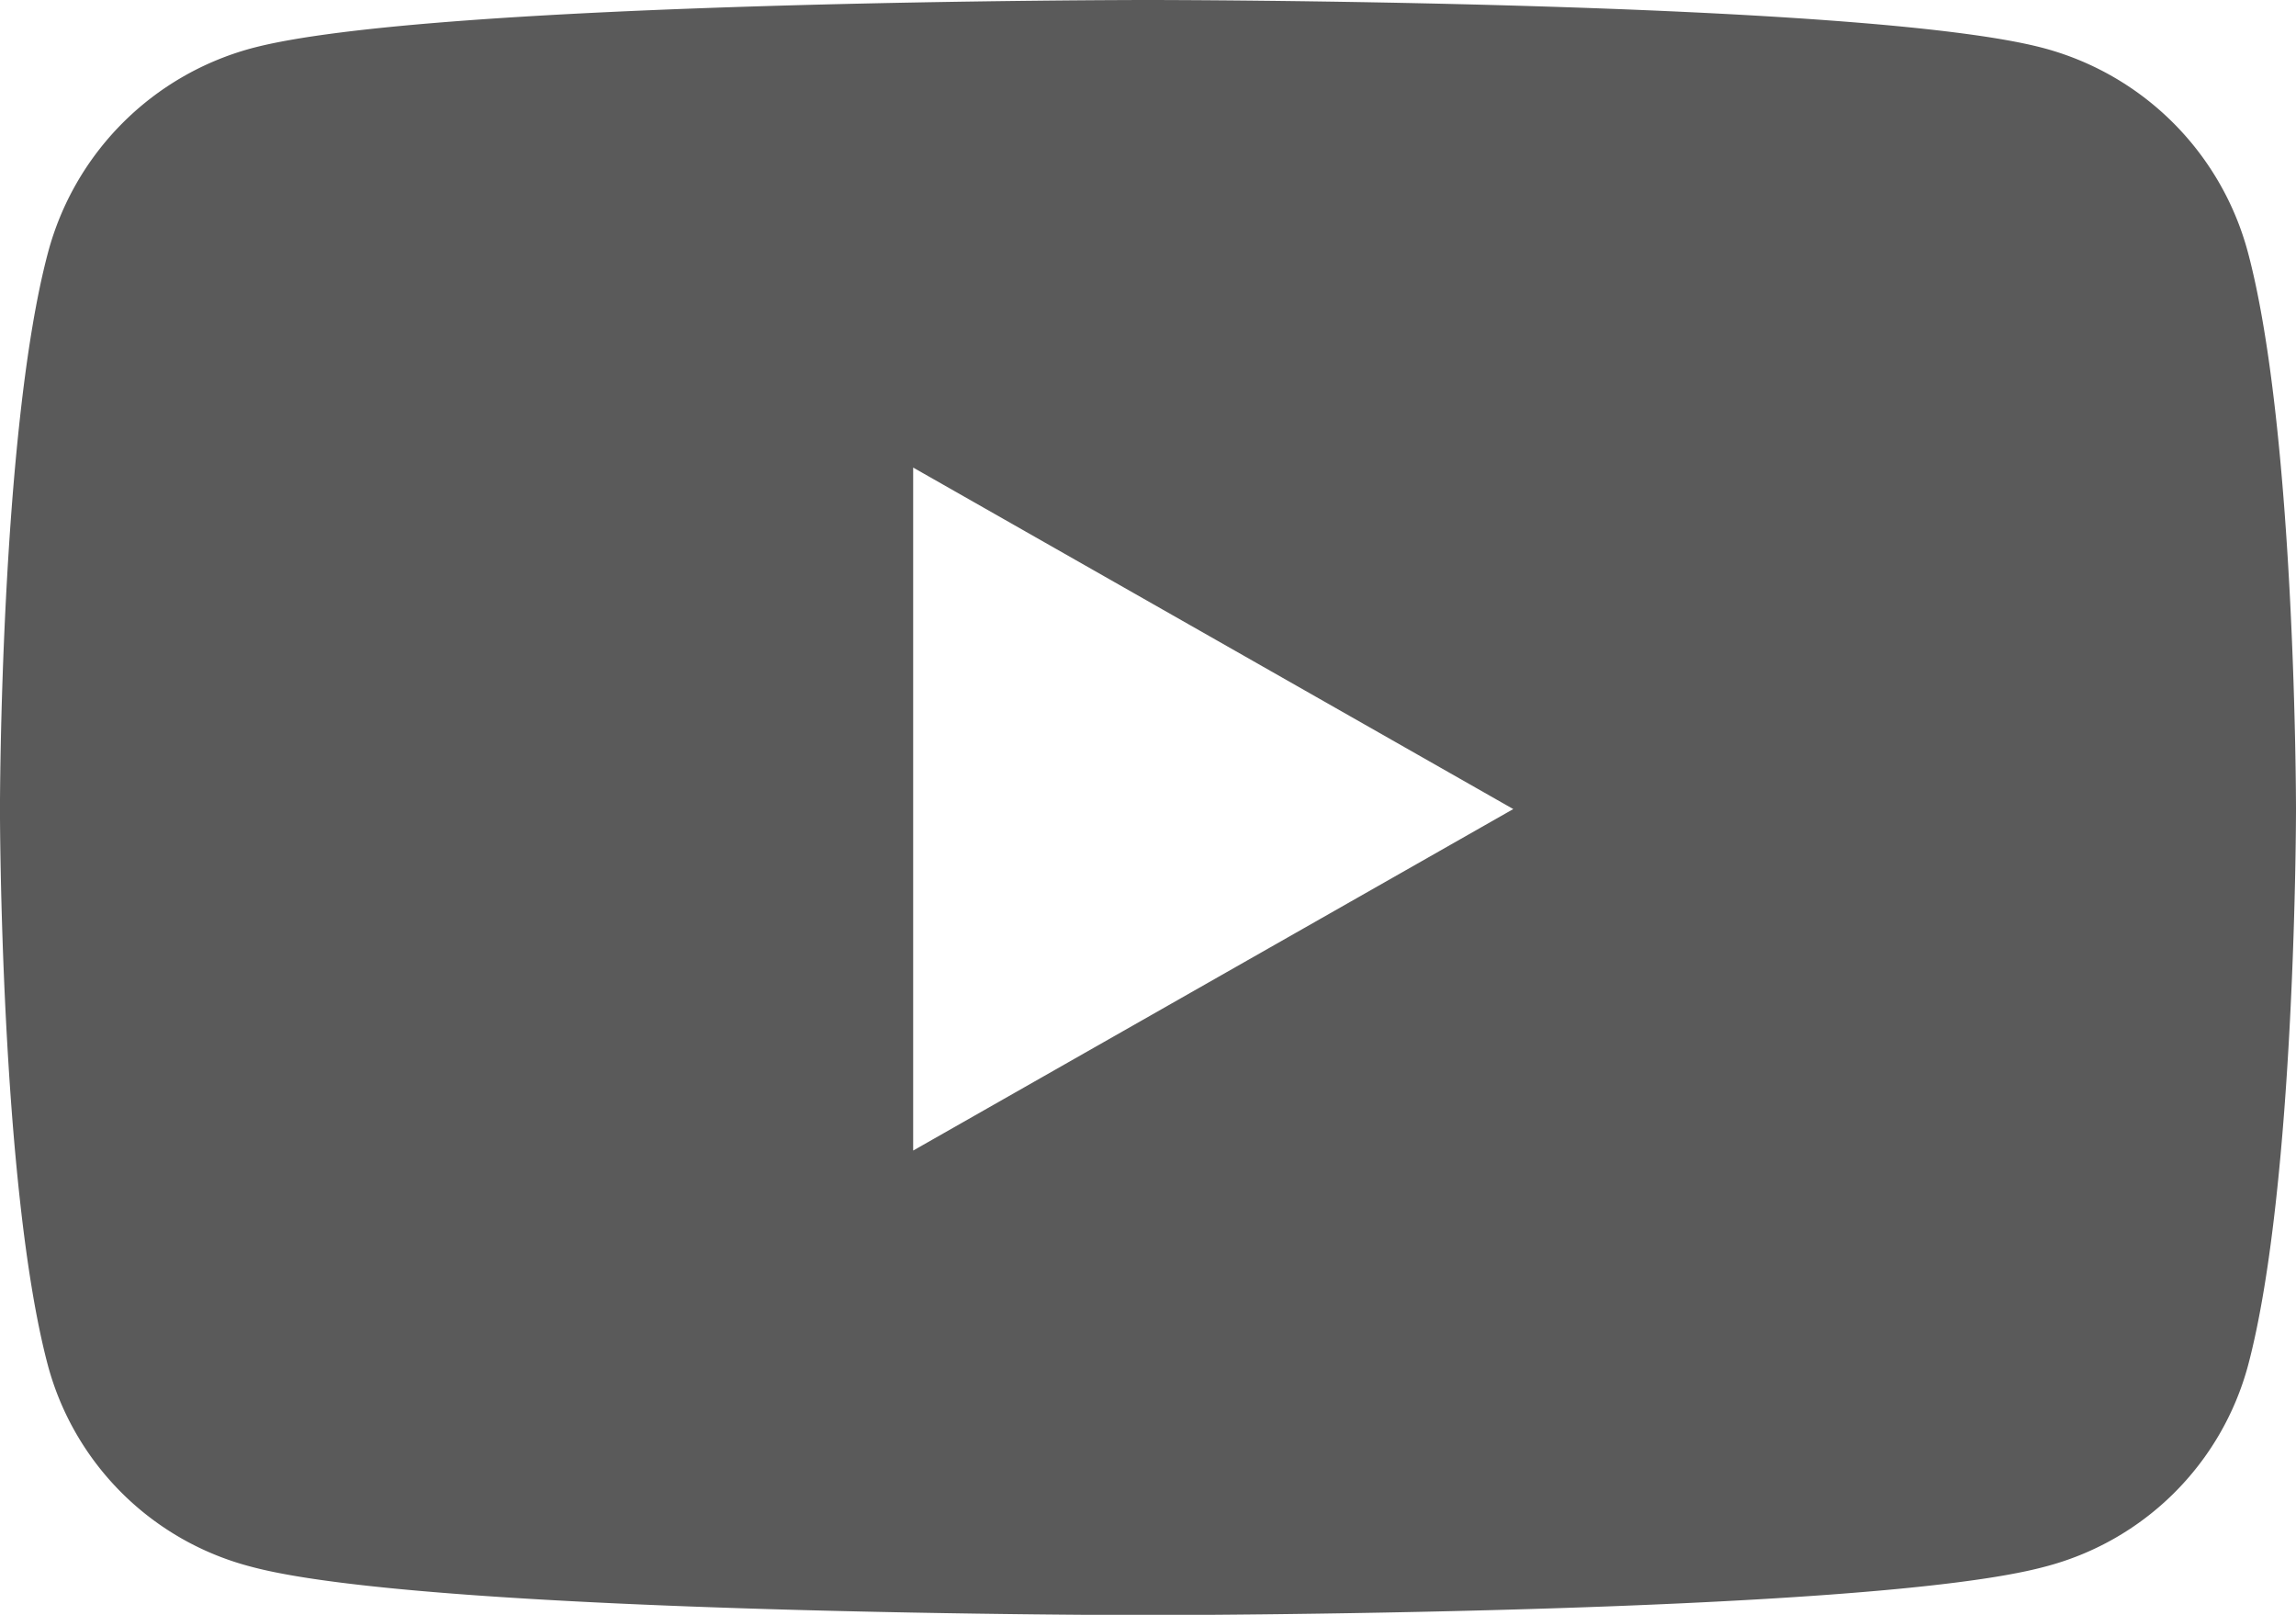 <svg xmlns="http://www.w3.org/2000/svg" width="56.889" height="40" viewBox="0 0 56.889 40">
  <path id="FontAwsome_youtube_" data-name="FontAwsome (youtube)" d="M70.633,70.259A7.148,7.148,0,0,0,65.6,65.2C61.167,64,43.377,64,43.377,64s-17.79,0-22.226,1.2a7.148,7.148,0,0,0-5.03,5.062c-1.189,4.465-1.189,13.782-1.189,13.782s0,9.316,1.189,13.782a7.042,7.042,0,0,0,5.03,4.981c4.437,1.2,22.226,1.2,22.226,1.2s17.79,0,22.226-1.2a7.042,7.042,0,0,0,5.03-4.981c1.189-4.465,1.189-13.782,1.189-13.782S71.822,74.724,70.633,70.259ZM37.559,92.5V75.582l14.869,8.459L37.559,92.5Z" transform="translate(-14.933 -64)" fill="#5a5a5a"/>
</svg>
